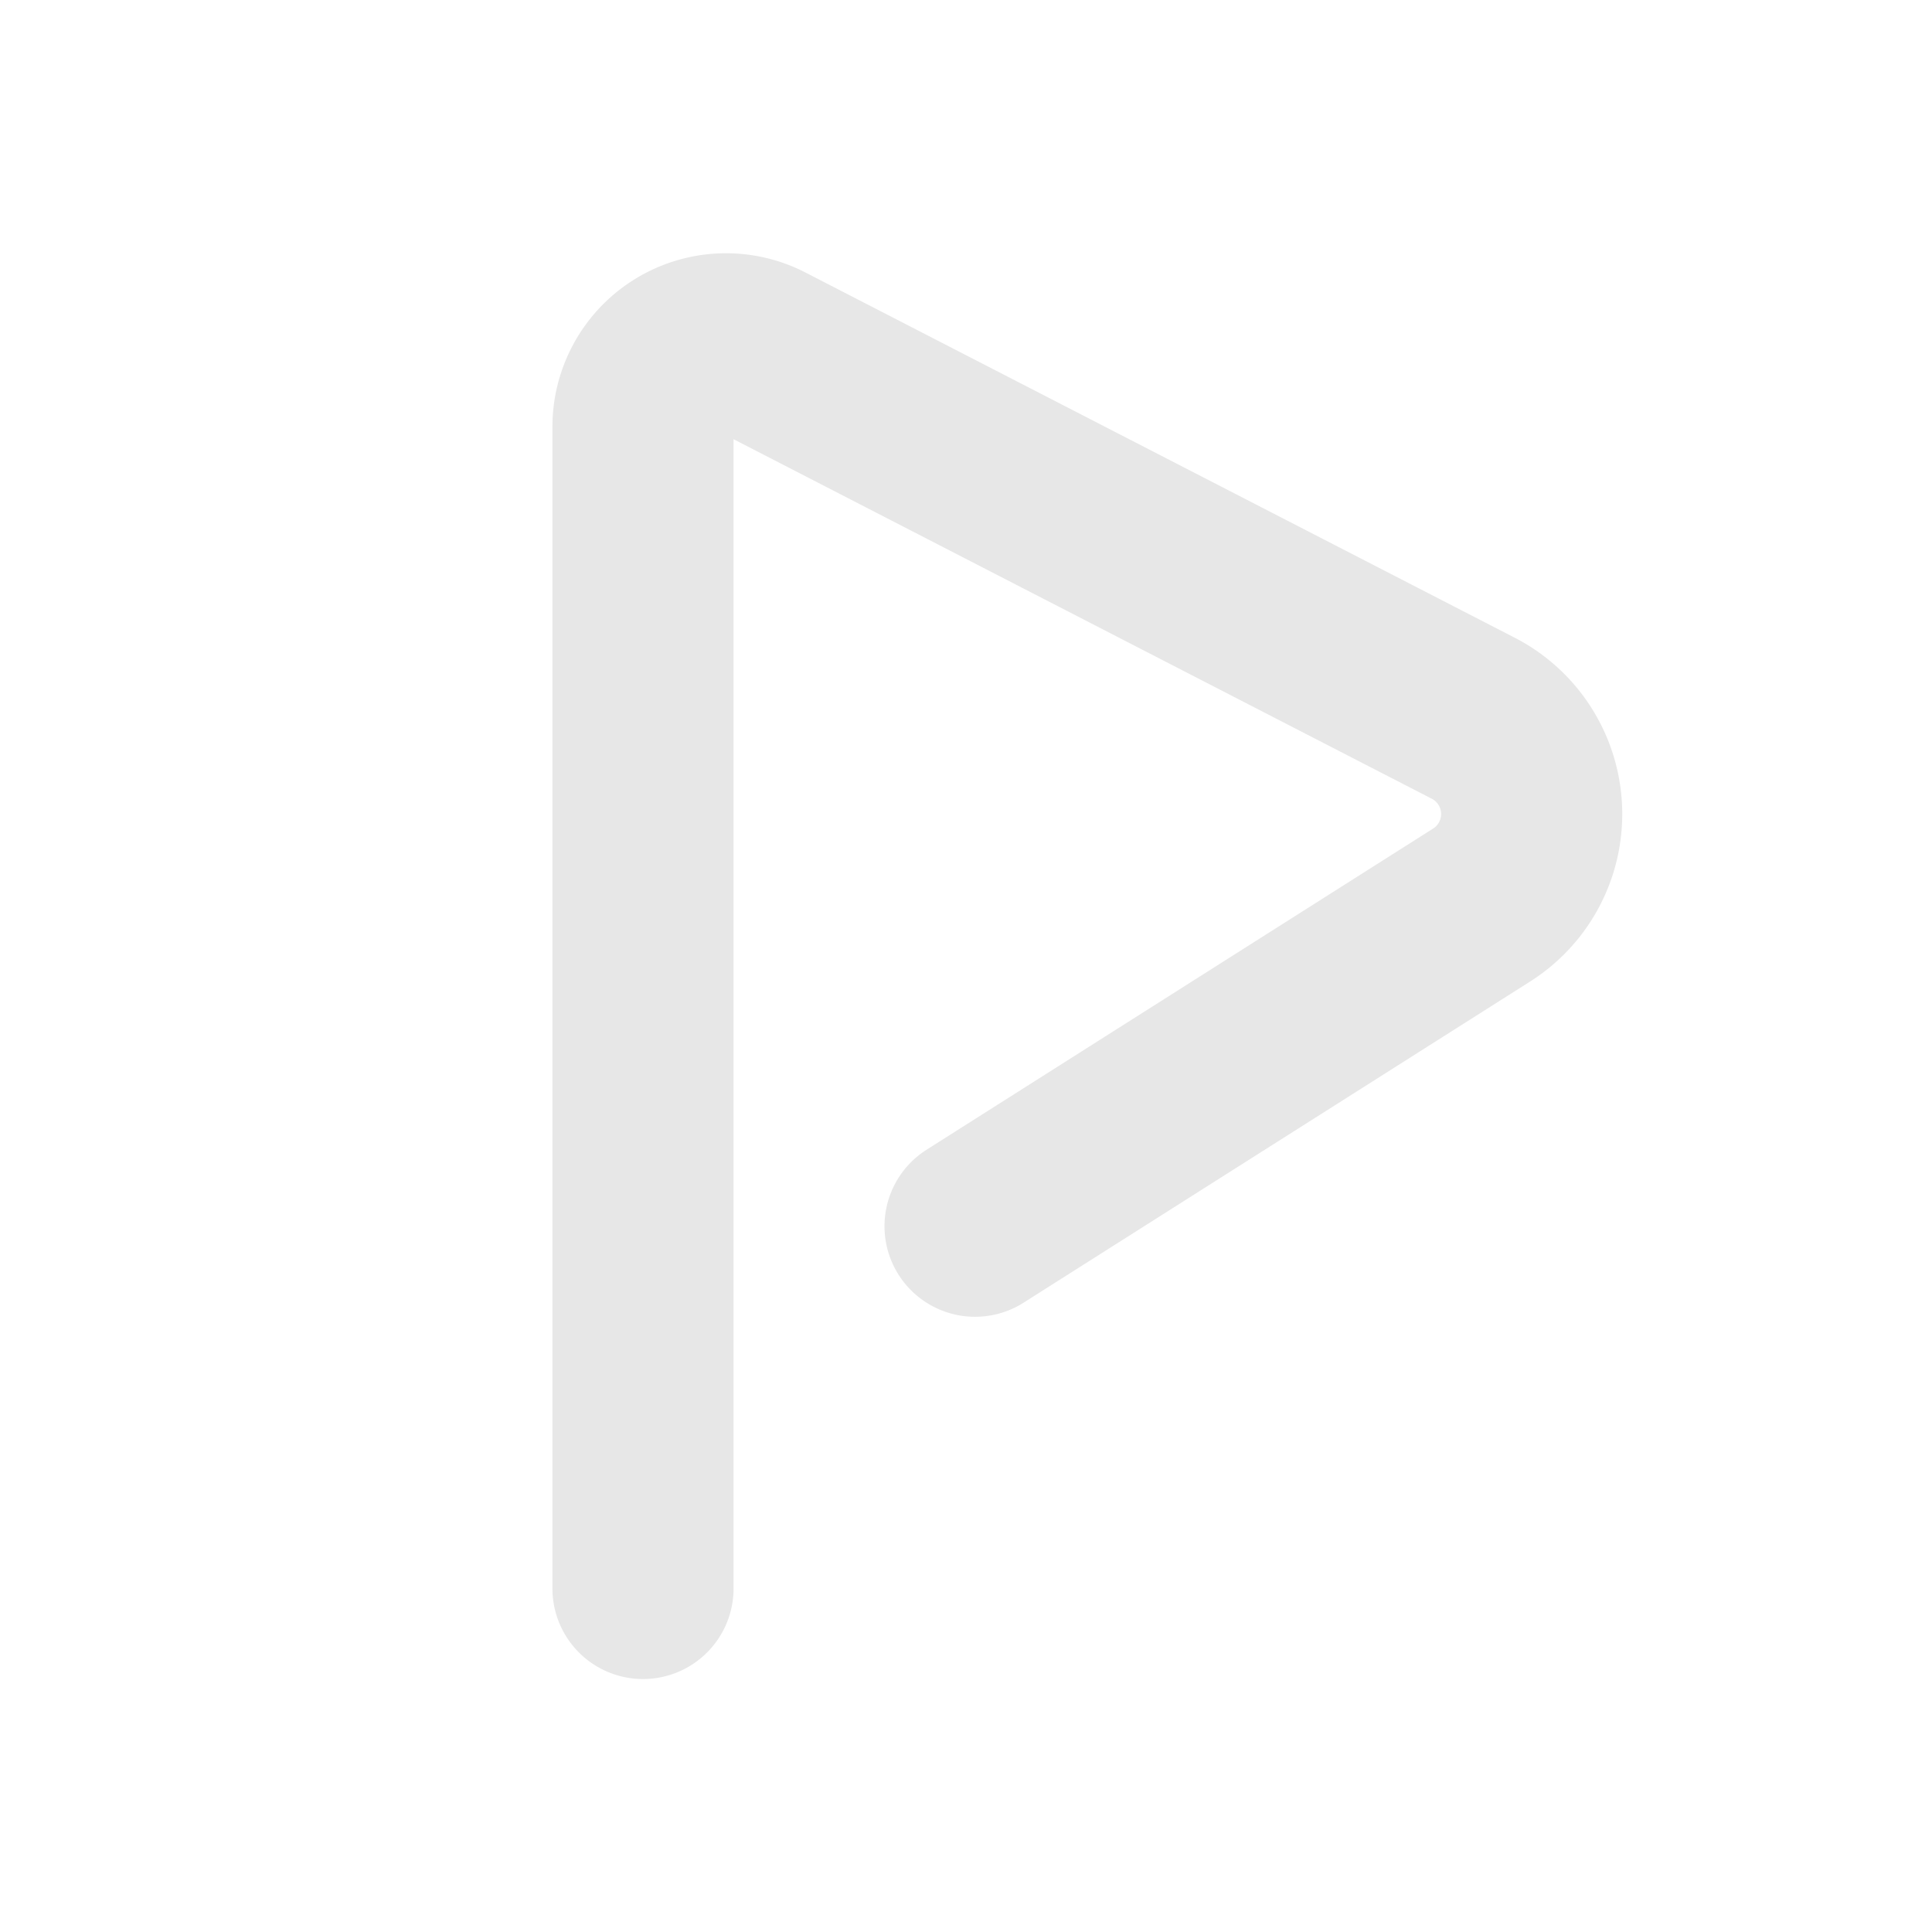 <svg id="Слой_1" data-name="Слой 1" xmlns="http://www.w3.org/2000/svg" viewBox="0 0 64 64"><defs><style>.cls-1{fill:none;stroke:#e7e7e7;stroke-linecap:round;stroke-miterlimit:10;stroke-width:6px;}</style></defs><path class="cls-1" d="M21.3,52.62V14.13a2.75,2.75,0,0,1,4-2.44L48.76,23.77A3.57,3.57,0,0,1,49.05,30L32.3,40.62"/></svg>